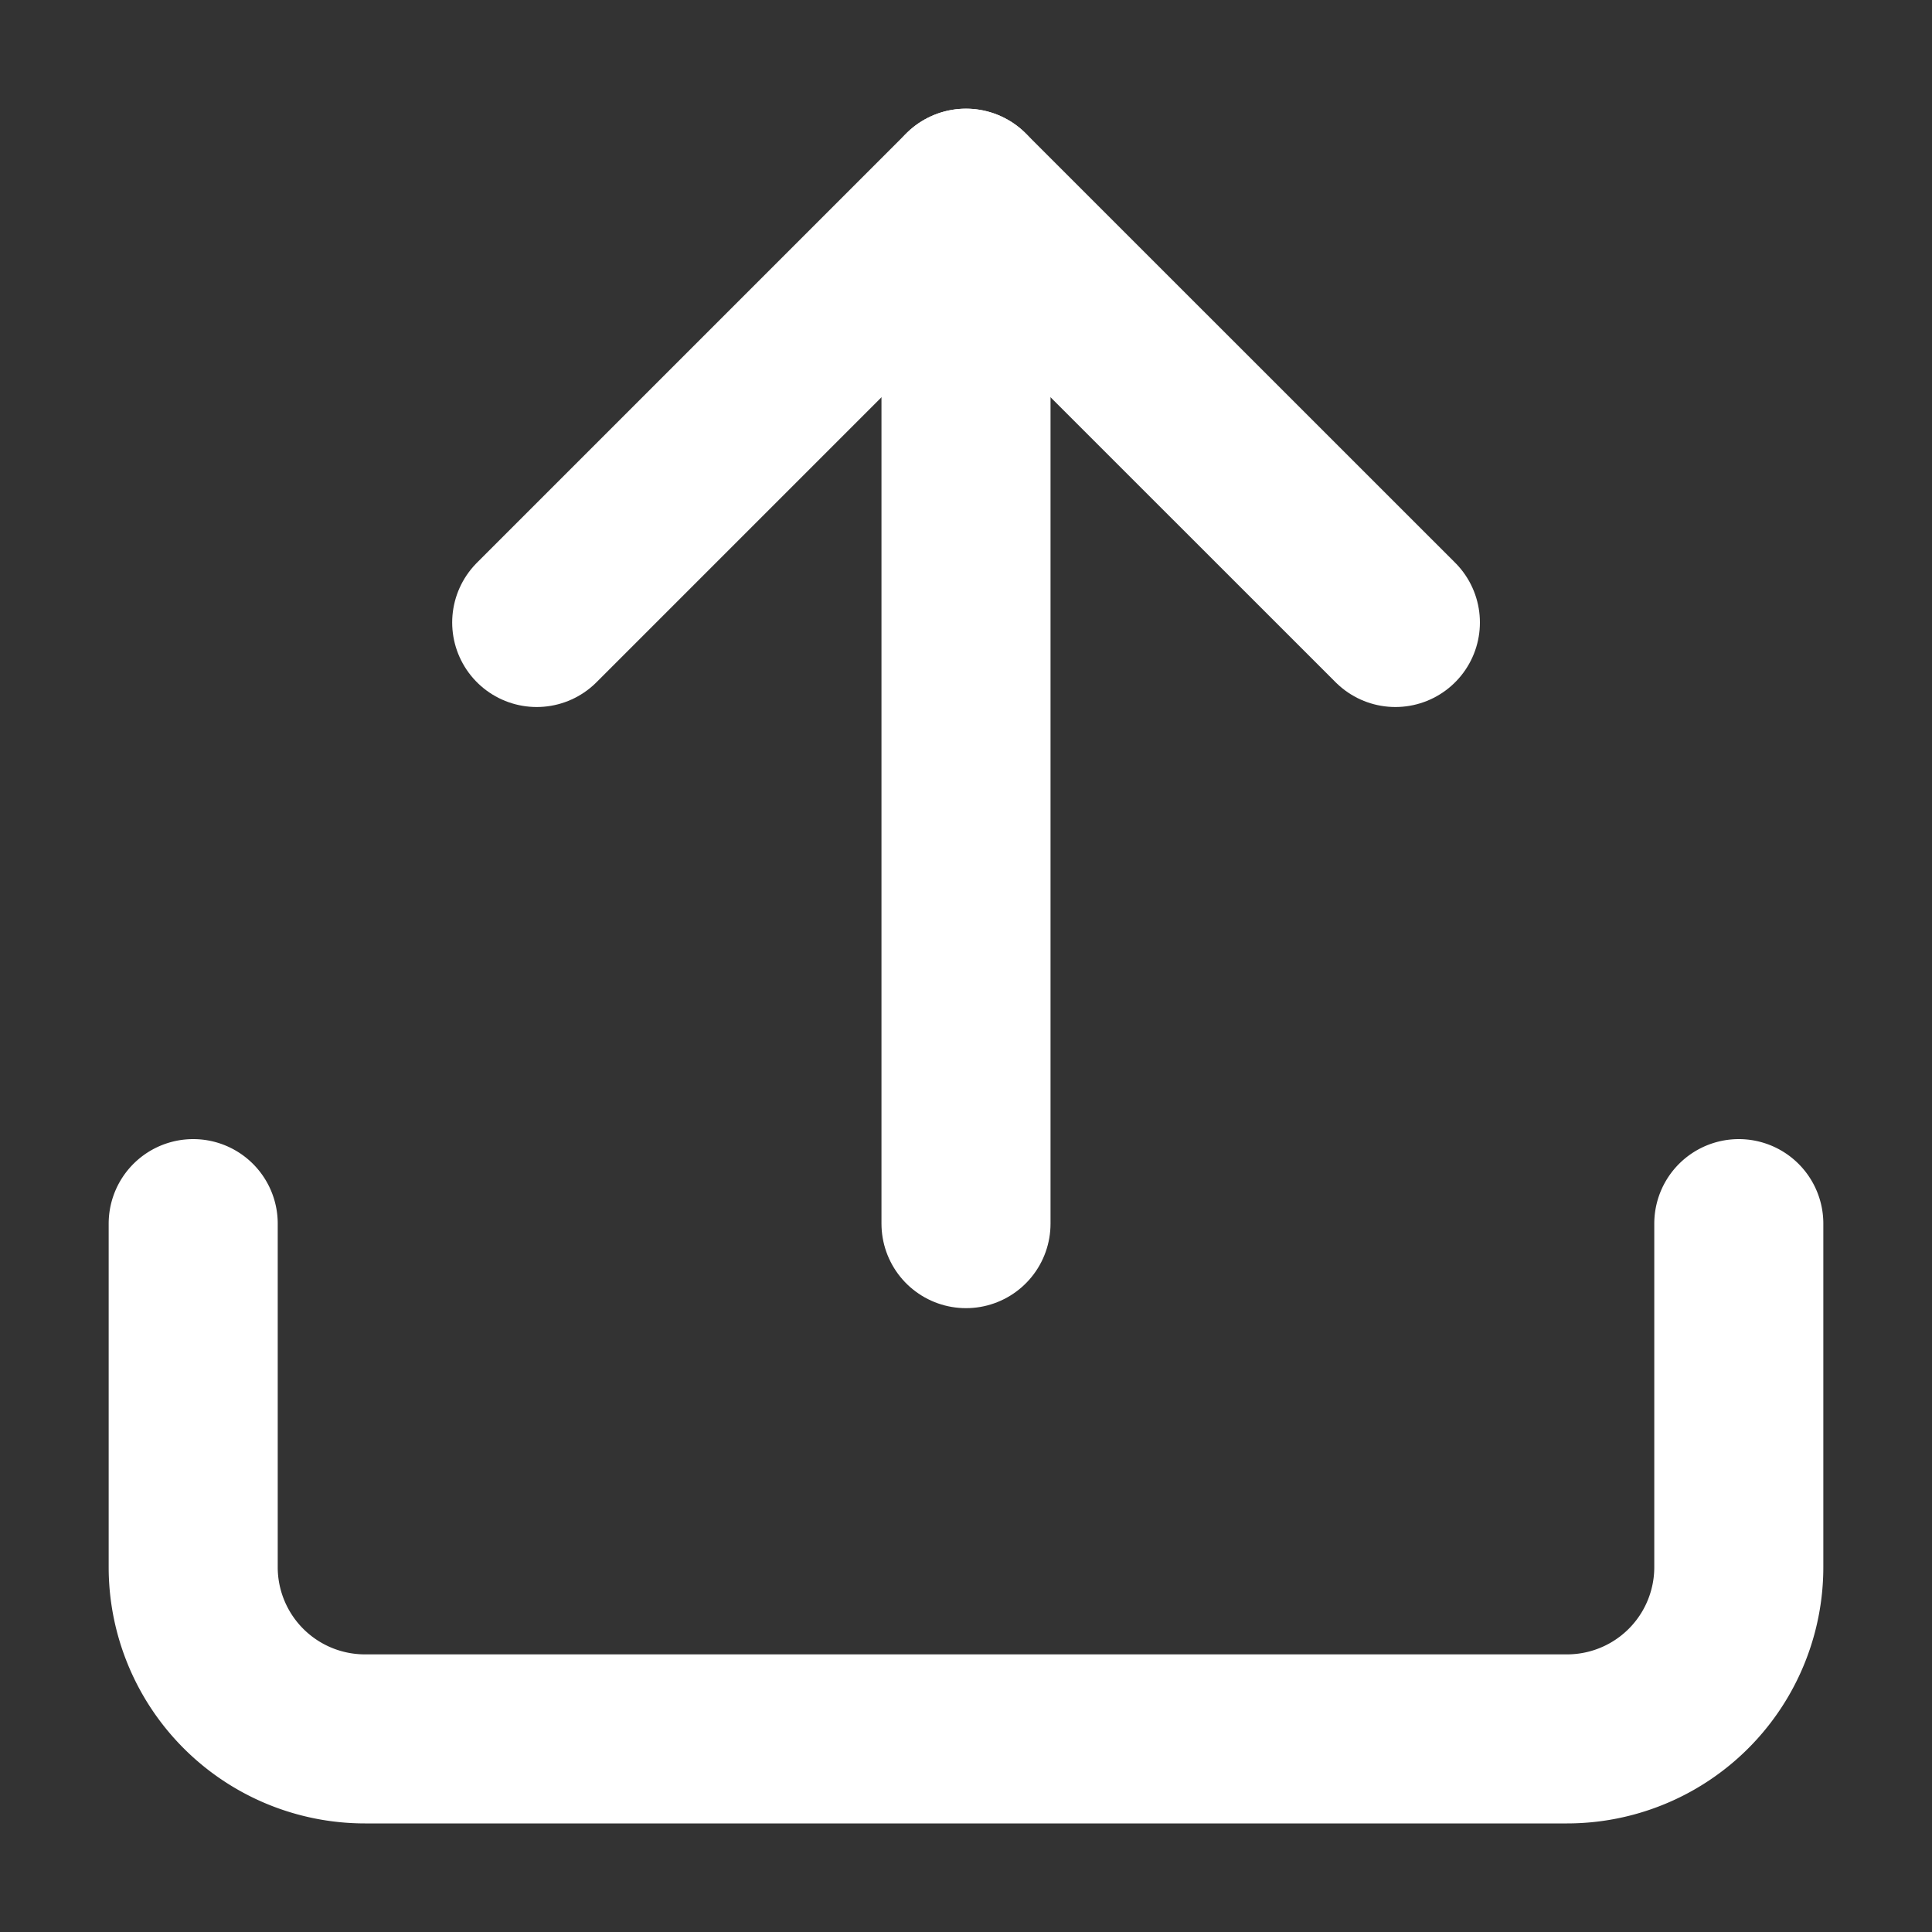 <svg xmlns="http://www.w3.org/2000/svg" id="W_Icon_Upload" width="20" height="20" data-name="W/Icon/Upload" viewBox="0 0 20 20">
    <rect x="0" y="0" width="20" height="20" fill="#333333" stroke="none"/>
    <defs>
        <style>
            .cls-1{fill:none;stroke:#fff;stroke-linecap:round;stroke-linejoin:round;stroke-width:1.75px}
        </style>
    </defs>
    <g id="Group_23376" data-name="Group 23376" transform="translate(-403 -1848)">
        <g id="upload" transform="translate(405 1850)">
            <path id="Path_23107" d="M19 15v3.556a1.778 1.778 0 0 1-1.778 1.778H4.778A1.778 1.778 0 0 1 3 18.556V15" class="cls-1" data-name="Path 23107" transform="translate(-3 -4.333)"/>
            <path id="Path_23108" d="M15.889 7.444L11.444 3 7 7.444" class="cls-1" data-name="Path 23108" transform="translate(-3.444 -3)"/>
            <path id="Line_1671" d="M0 0L0 10.667" class="cls-1" data-name="Line 1671" transform="translate(8)"/>
        </g>
    </g>
    <path id="Rectangle_21113" fill="none" d="M0 0H20V20H0z" data-name="Rectangle 21113"/>
</svg>
